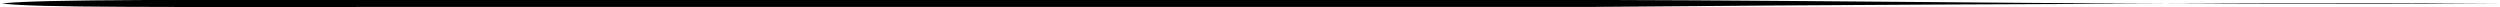 <?xml version="1.0" encoding="UTF-8" standalone="no"?>
<svg
   xmlns:dc="http://purl.org/dc/elements/1.1/"
   xmlns:cc="http://creativecommons.org/ns#"
   xmlns:rdf="http://www.w3.org/1999/02/22-rdf-syntax-ns#"
   xmlns:svg="http://www.w3.org/2000/svg"
   xmlns="http://www.w3.org/2000/svg"
   id="svg1673"
   version="1.1"
   viewBox="0 0 93.927 0.265"
   height="1"
   width="355">
  <defs
     id="defs1667" />
  <g
     transform="rotate(-90,46.111,66.369)"
     id="layer1">
    <path
       id="path1661"
       d="m 112.351,20.258 c 0.165,1.495 0.132,7.328 0.132,15.875 V 80.054 c -0.019,10.14 -0.228,21.533 -0.132,34.131 0,0 0.034,-15.617 -0.132,-34.131 V 36.133 c -5.4e-4,-9.851 -0.034,-14.707 0.132,-15.875 z"
       style="fill:#000000;fill-rule:evenodd;stroke:none;stroke-width:0.265px;stroke-linecap:butt;stroke-linejoin:miter;stroke-opacity:1" />
  </g>
</svg>
